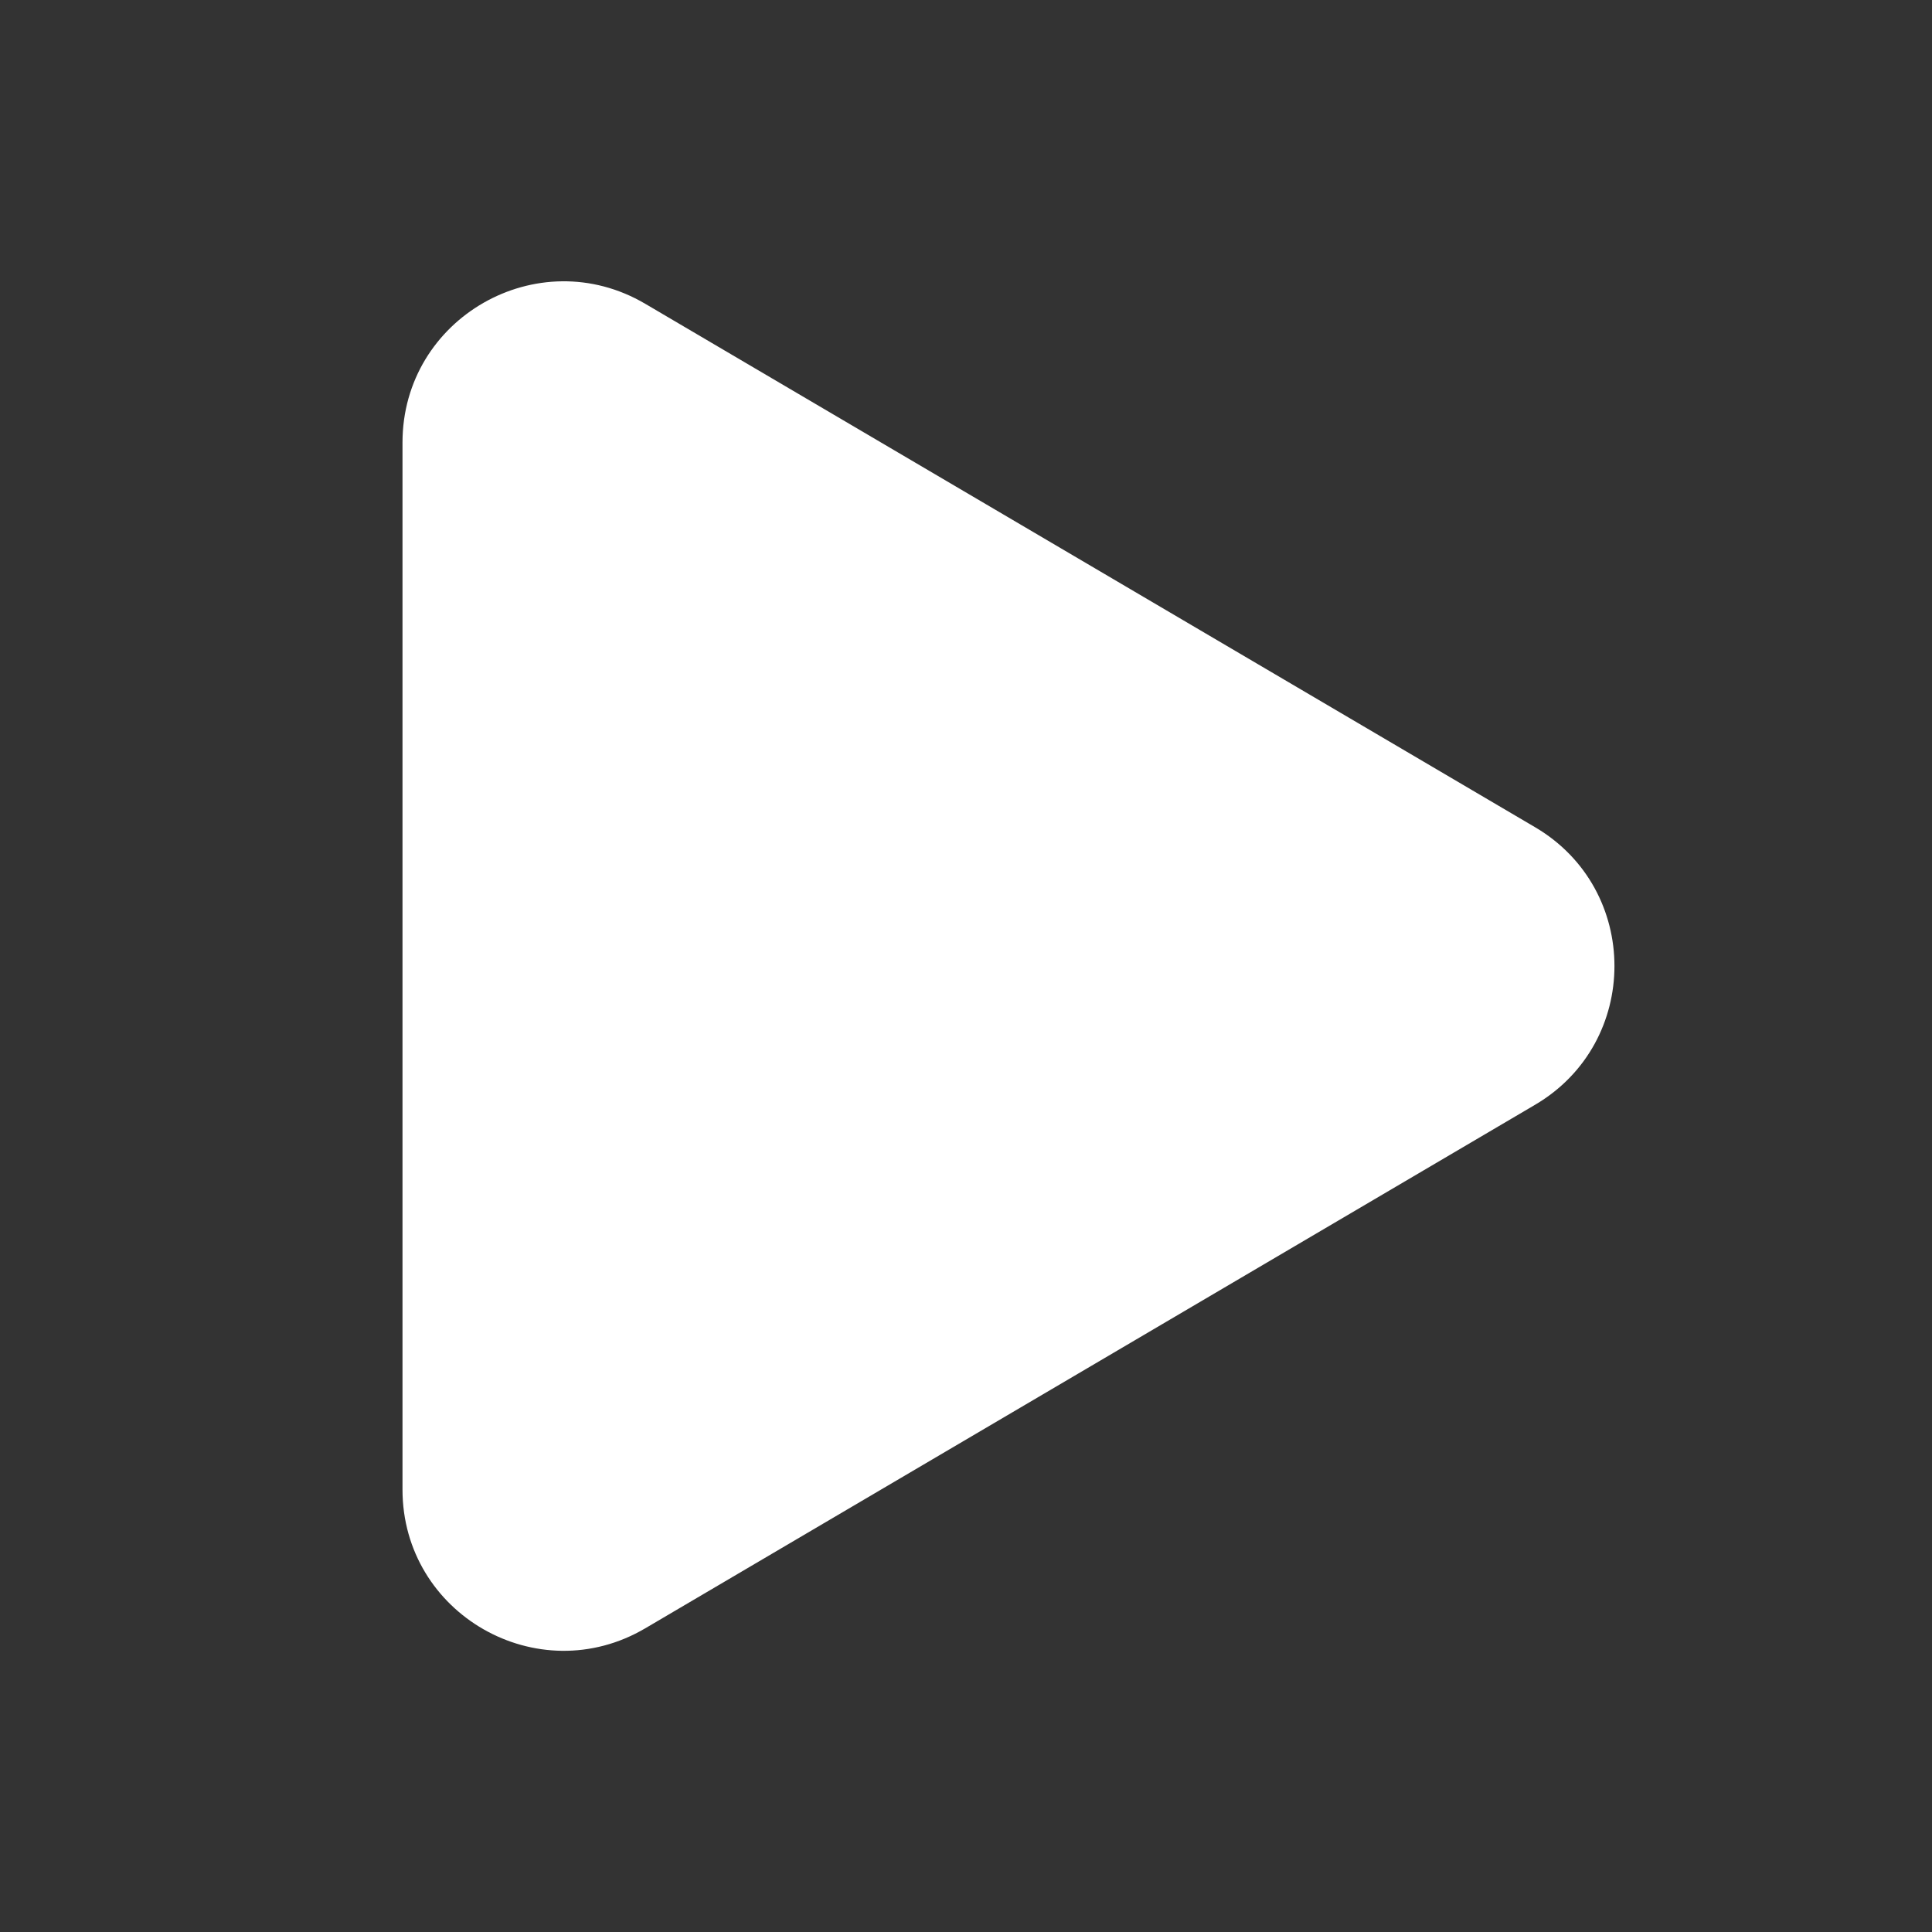 <svg width="18" height="18" viewBox="0 0 18 18" fill="none" xmlns="http://www.w3.org/2000/svg">
<rect x="0" y="0" width="18" height="18" fill="#333333" stroke="none"/>
<path d="M6.011 2.83C5.011 2.242 3.75 2.963 3.75 4.123V13.878C3.75 15.038 5.011 15.759 6.011 15.171L14.302 10.293C15.288 9.713 15.288 8.287 14.302 7.707L6.011 2.83Z" fill="white"/>
</svg>
